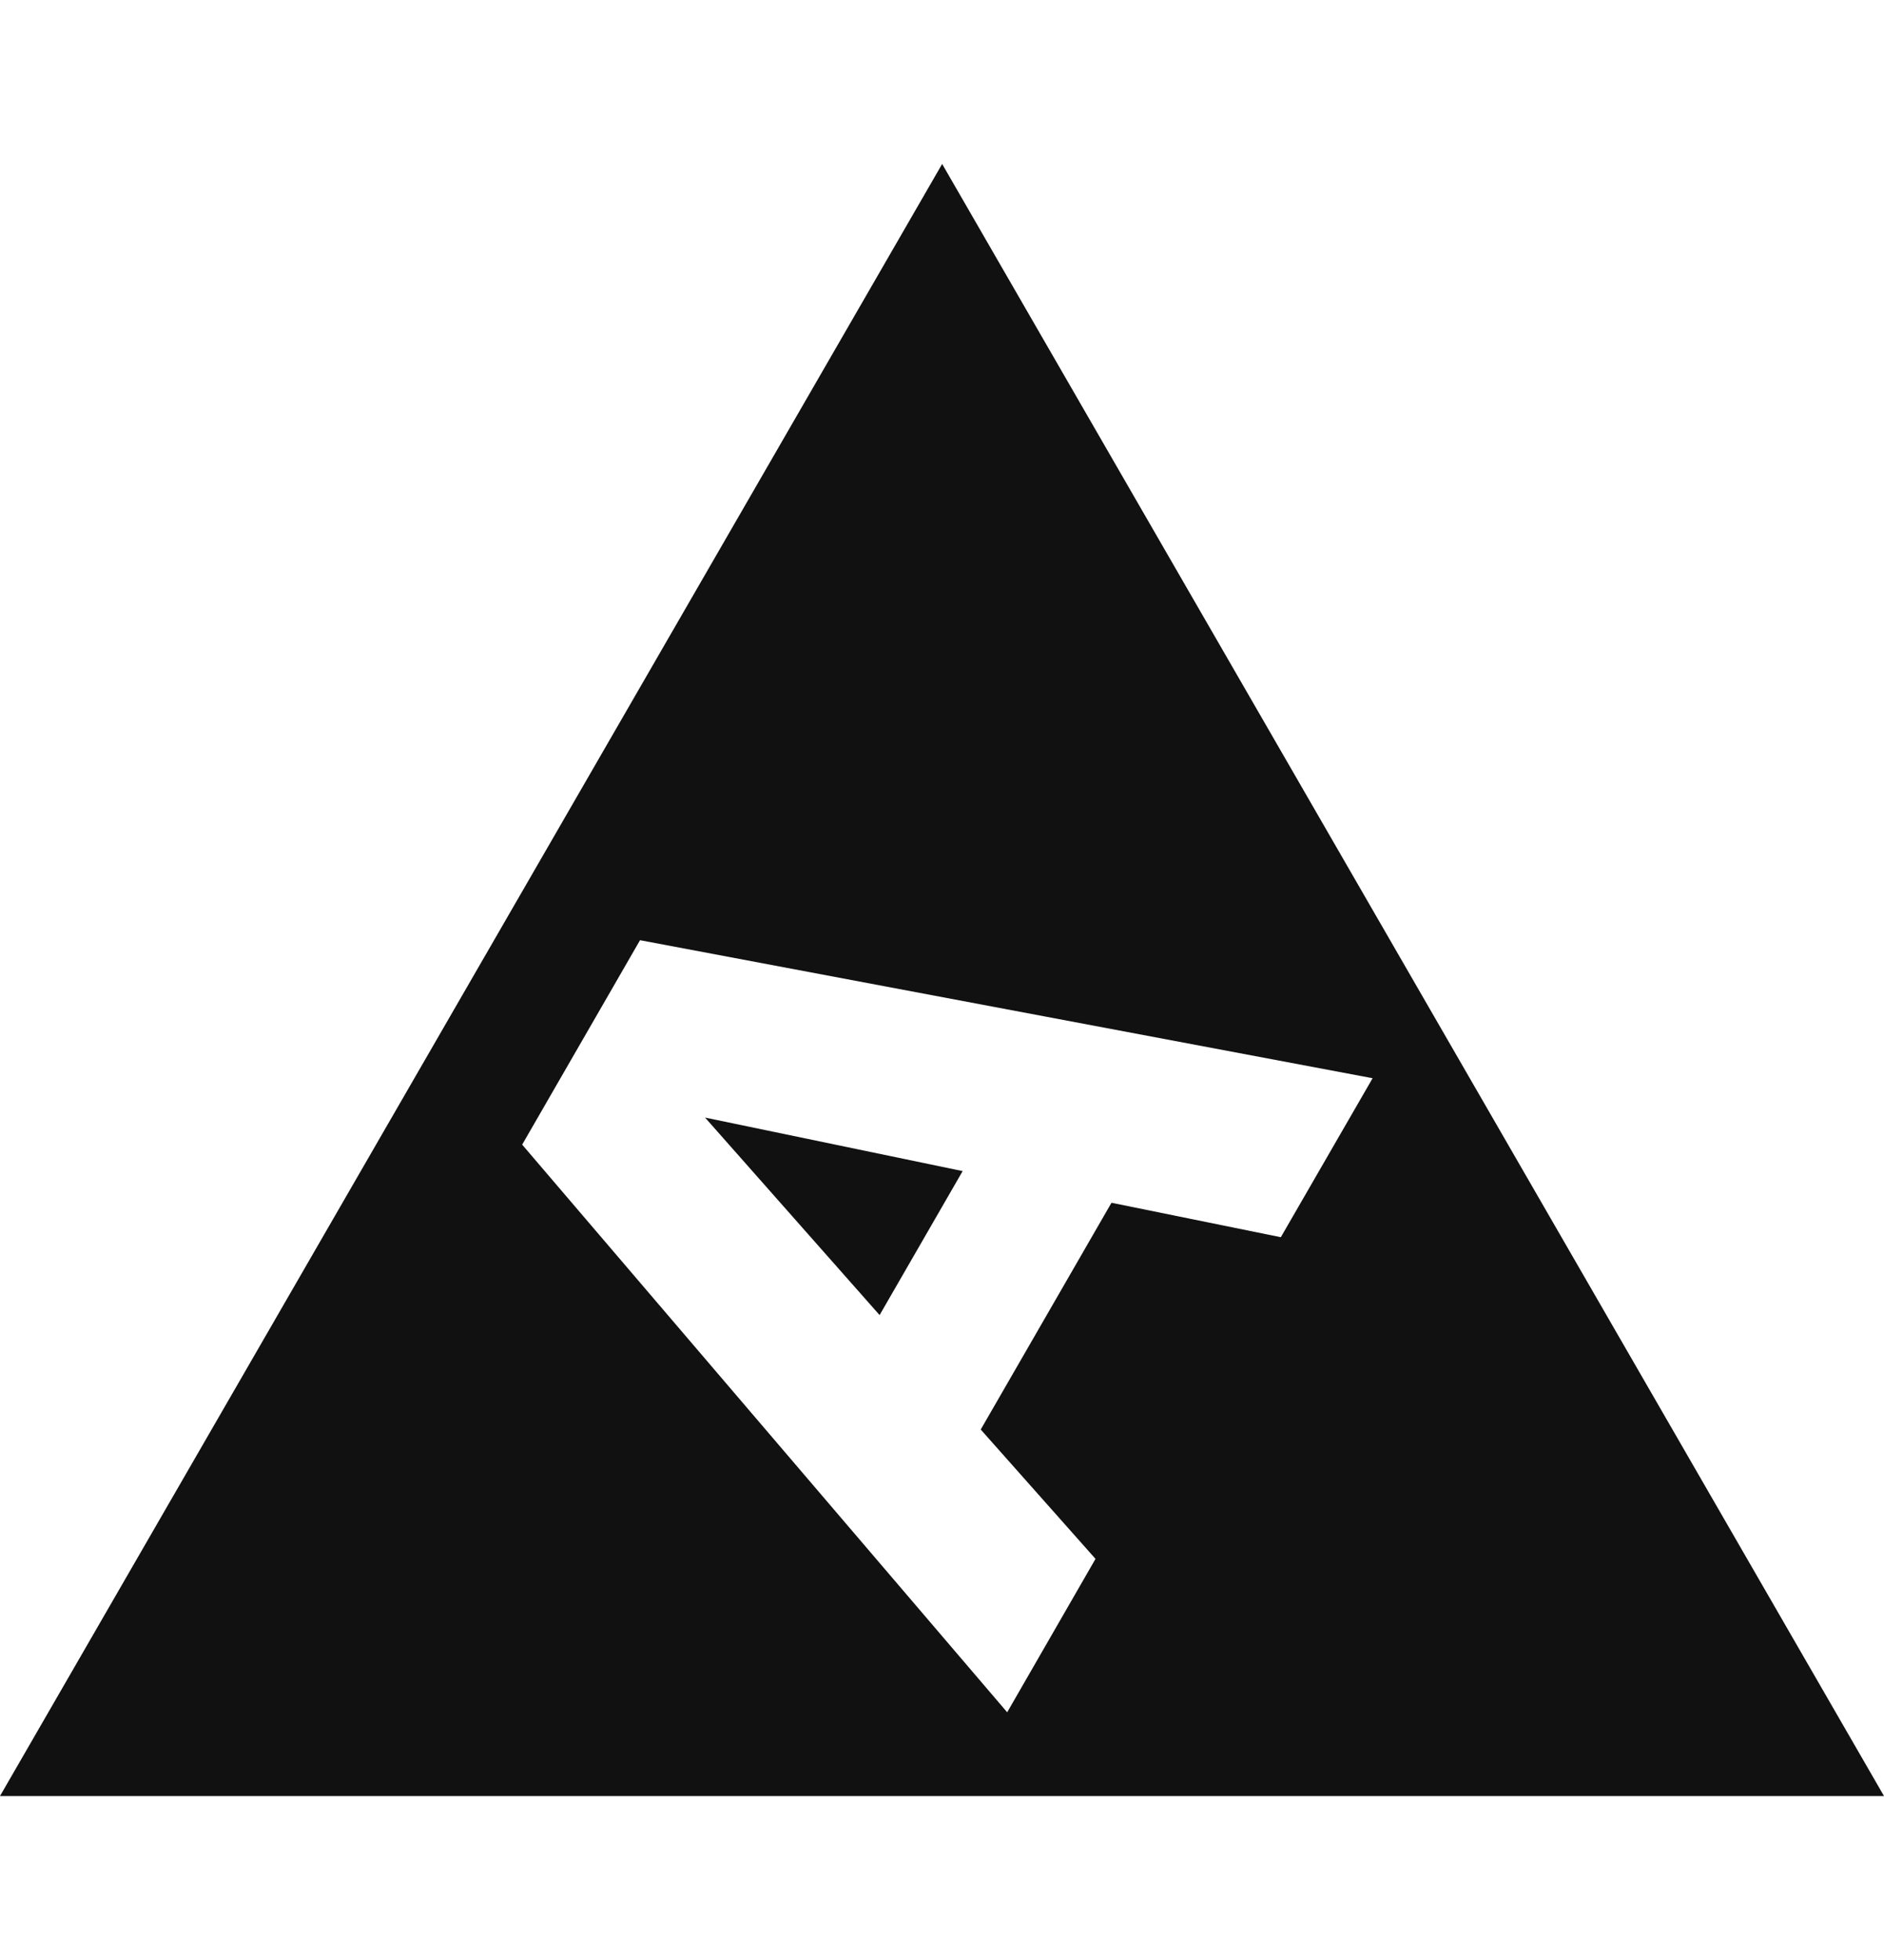 <svg width="25" height="26" viewBox="0 0 25 26" fill="none" xmlns="http://www.w3.org/2000/svg">
<g clip-path="url(#clip0_3726_8709)">
<path fill-rule="evenodd" clip-rule="evenodd" d="M25 23.825H-0L12.502 2.175L25 23.825ZM16.996 16.412L18.214 14.303L8.493 12.472L6.929 15.184L13.365 22.714L14.537 20.679L13.014 18.963L14.749 15.955L16.996 16.412ZM9.356 14.825L12.774 15.535L11.672 17.445L9.356 14.825Z" fill="#111111"/>
</g>
<defs>
<clipPath id="clip0_3726_8709">
<rect width="25" height="26" fill="white"/>
</clipPath>
</defs>
</svg>
